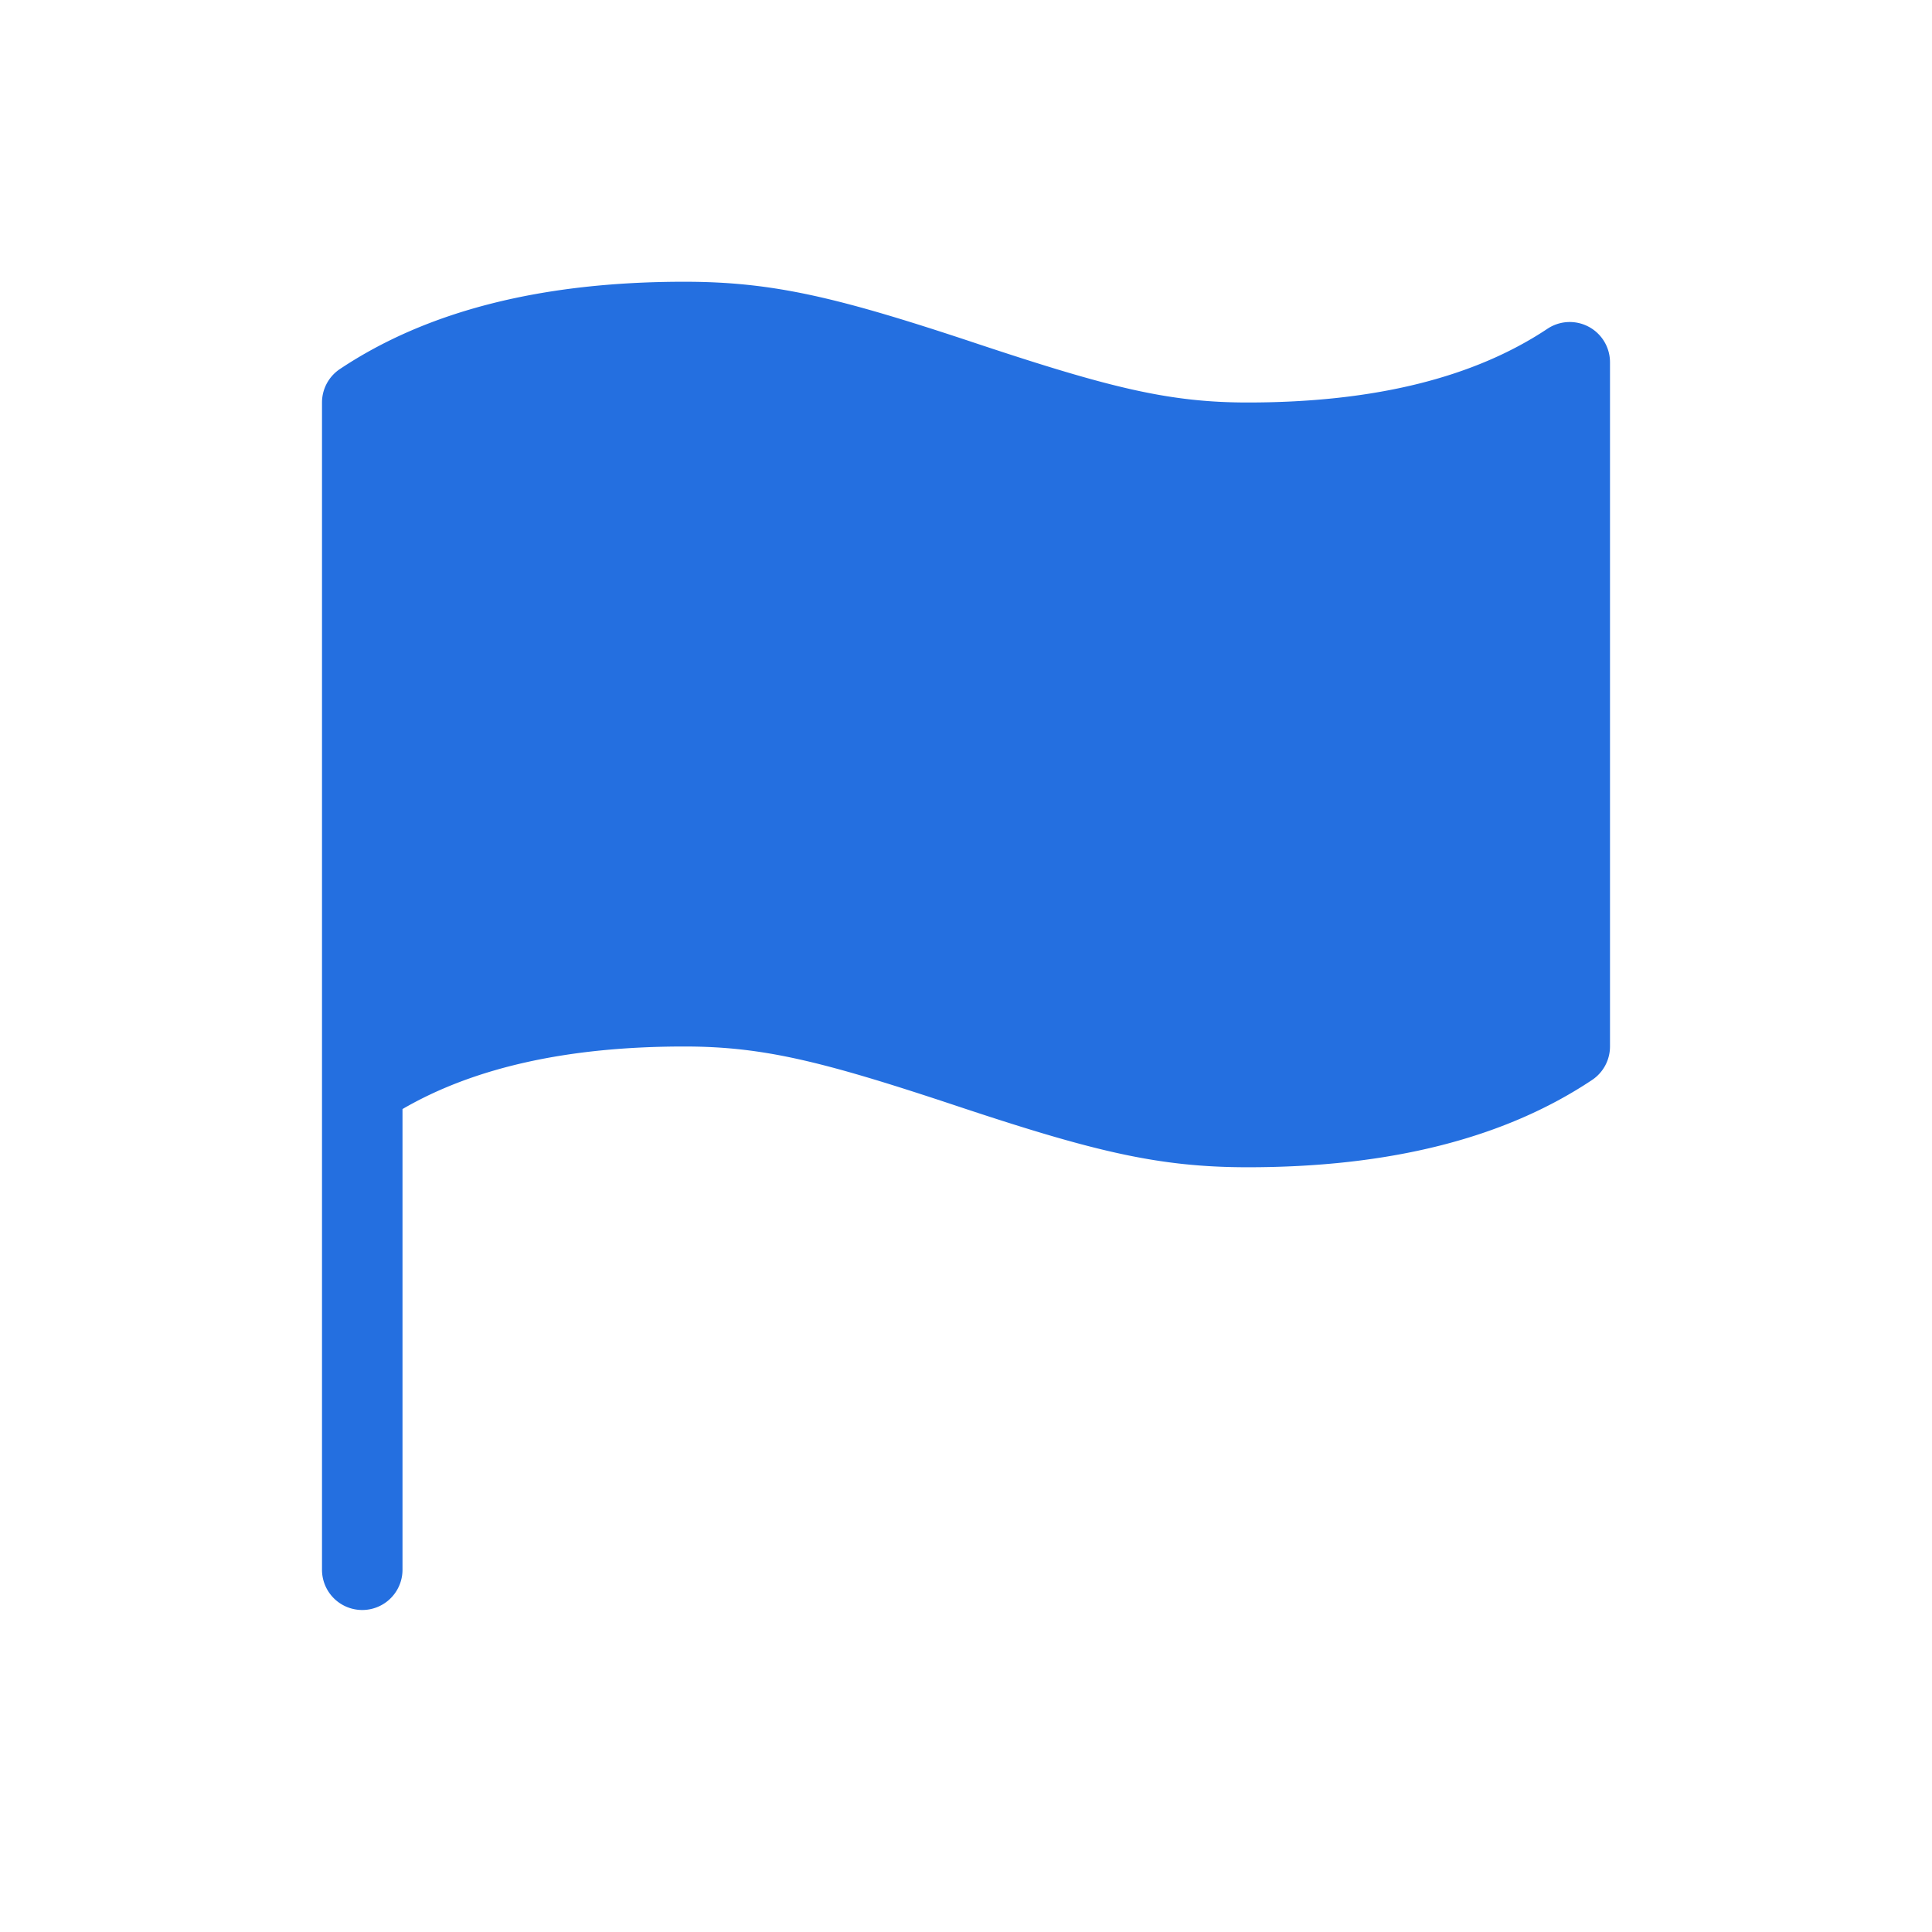 <svg xmlns="http://www.w3.org/2000/svg" width="24" height="24" viewBox="0 0 24 24"><path fill="#246fe0" fill-rule="nonzero" d="M5 13.777V19.5a.5.5 0 1 1-1 0V5a.5.5 0 0 1 .223-.416C5.313 3.857 6.742 3.5 8.5 3.5c1.113 0 1.92.196 3.658.776C13.796 4.82 14.53 5 15.5 5c1.575 0 2.813-.31 3.723-.916A.5.5 0 0 1 20 4.5V13a.5.5 0 0 1-.223.416c-1.09.727-2.519 1.084-4.277 1.084-1.113 0-1.92-.196-3.658-.776C10.204 13.18 9.47 13 8.5 13c-1.45 0-2.614.262-3.5.777z"></path></svg>

